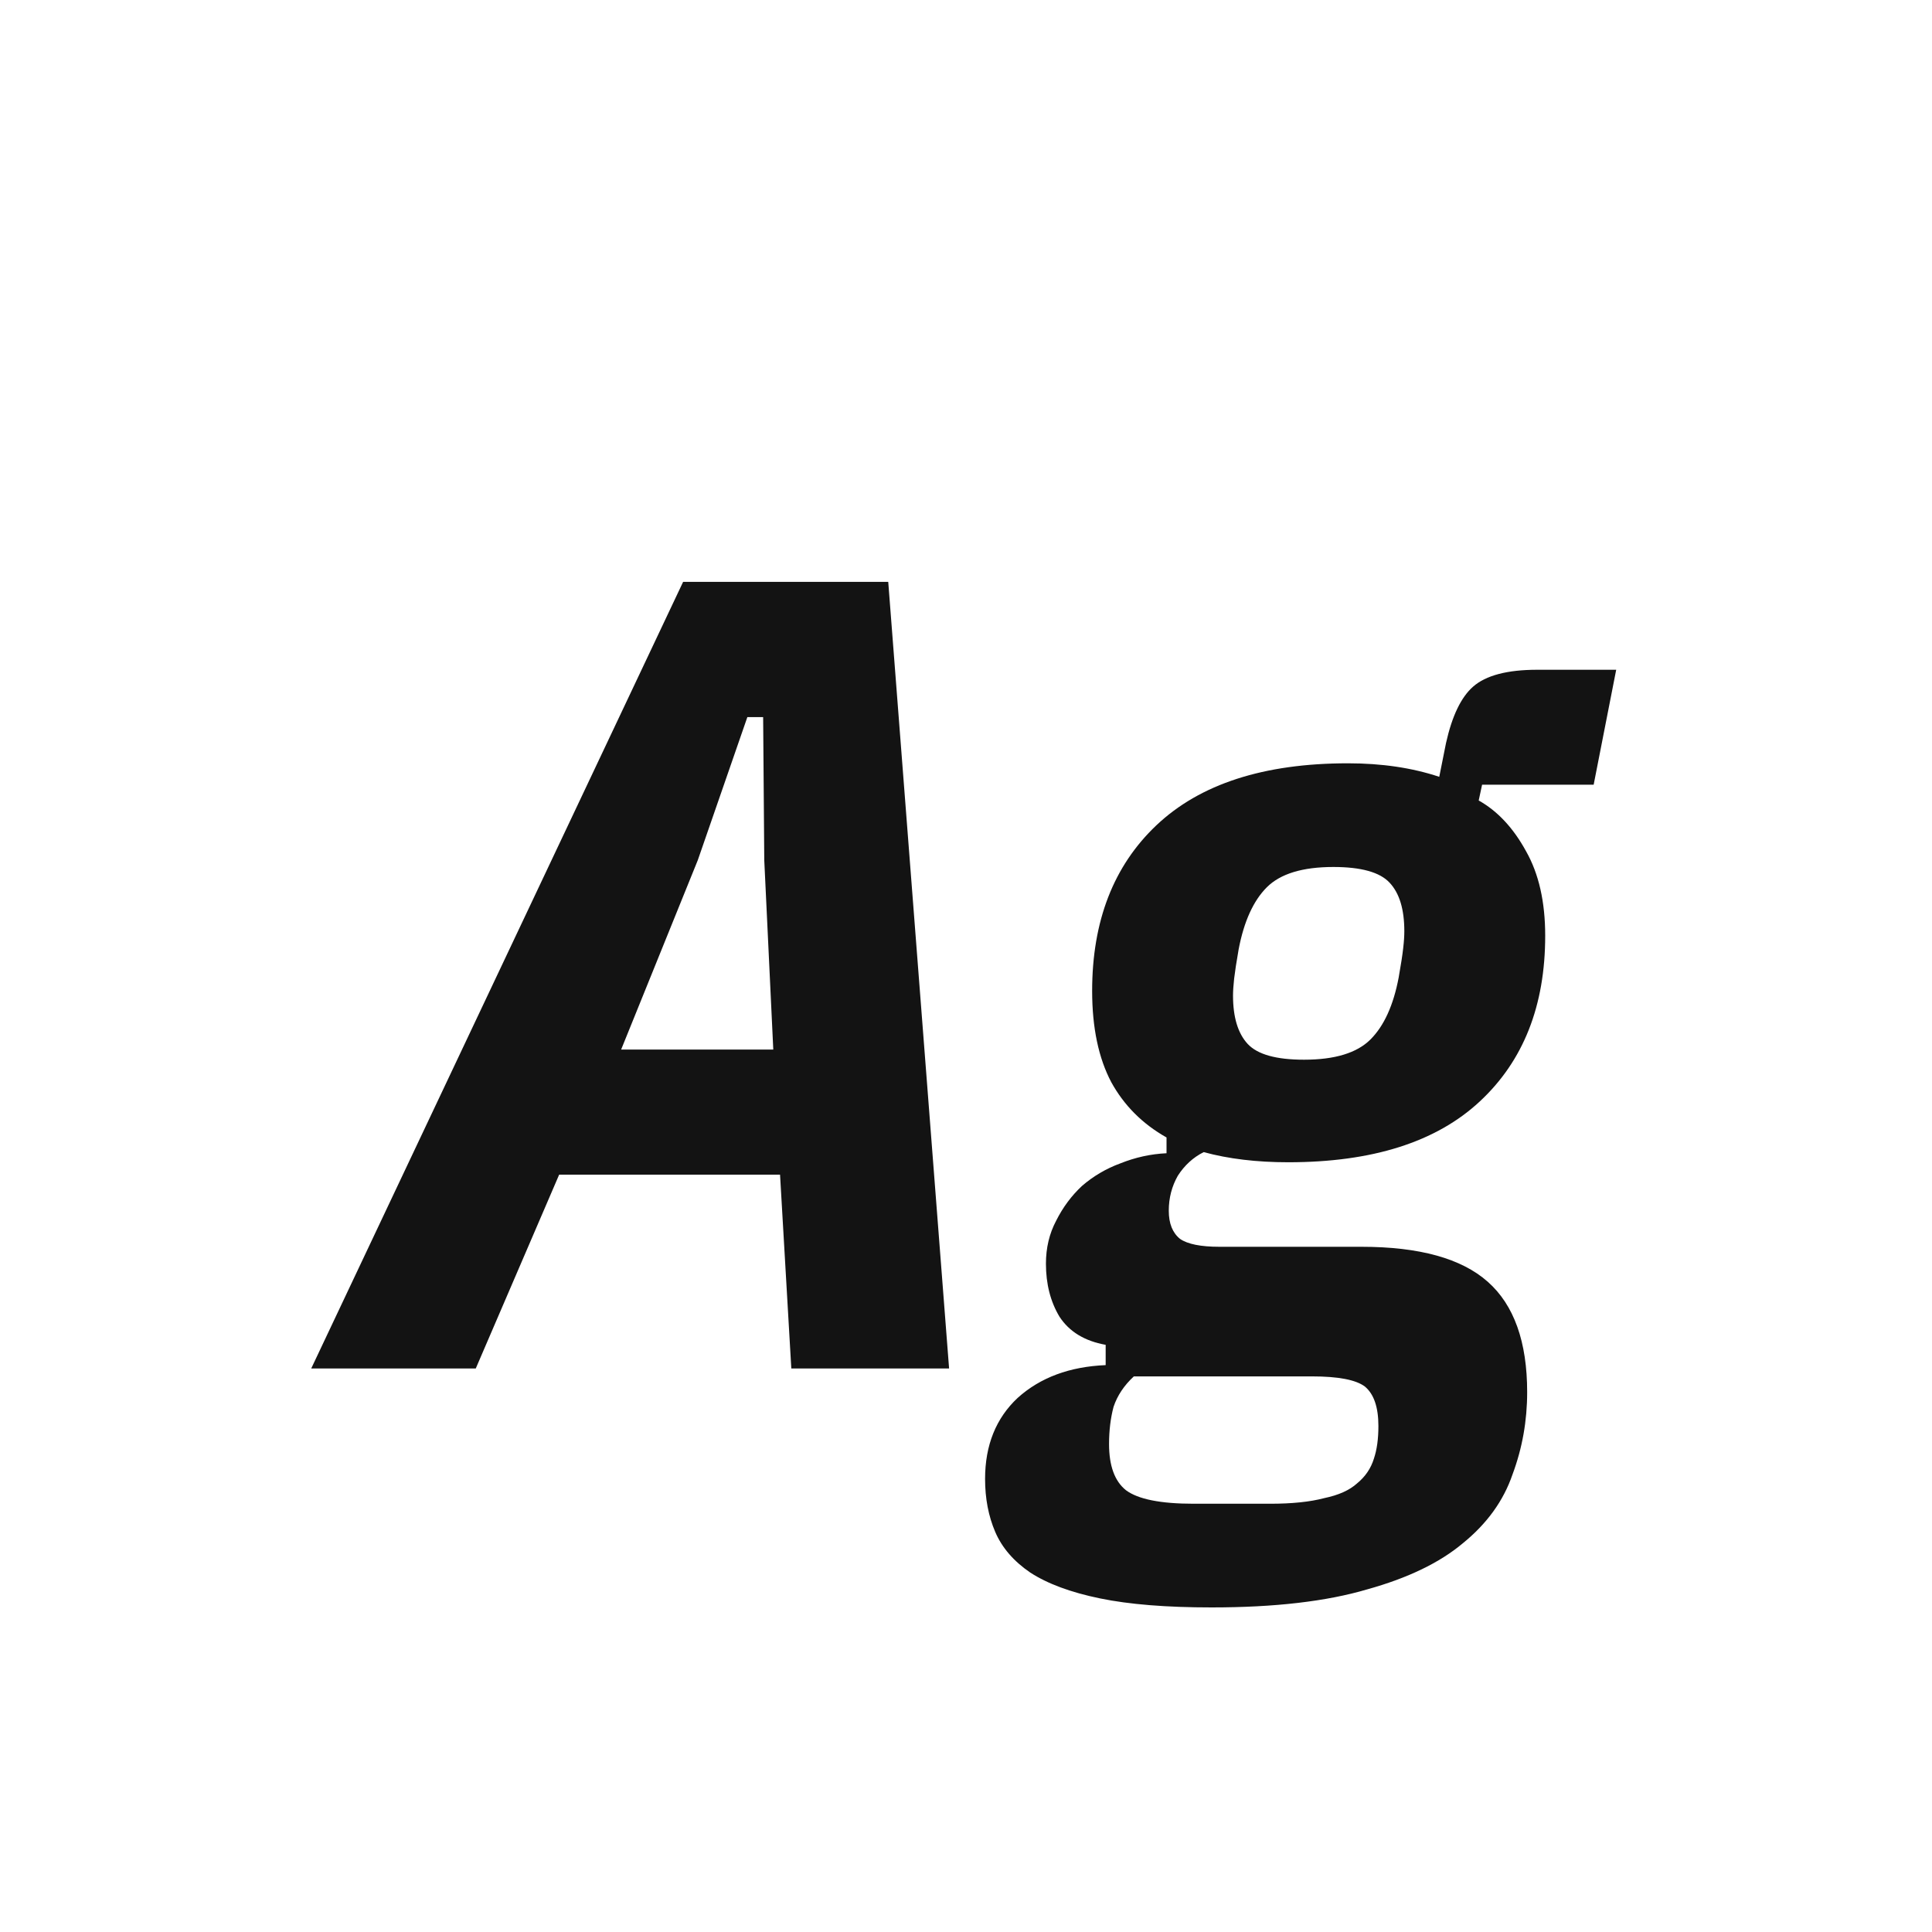 <svg width="24" height="24" viewBox="0 0 24 24" fill="none" xmlns="http://www.w3.org/2000/svg">
<path d="M9.83 17L9.69 14.592H6.946L5.91 17H3.866L8.486 7.228H11.034L11.79 17H9.83ZM9.494 10.686L9.48 8.908H9.284L8.668 10.686L7.716 13.038H9.606L9.494 10.686ZM18.971 17.294C18.971 17.649 18.911 17.989 18.789 18.316C18.677 18.643 18.472 18.927 18.173 19.17C17.884 19.413 17.487 19.604 16.983 19.744C16.479 19.893 15.835 19.968 15.051 19.968C14.491 19.968 14.029 19.931 13.665 19.856C13.301 19.781 13.012 19.674 12.797 19.534C12.592 19.394 12.447 19.226 12.363 19.03C12.279 18.834 12.237 18.615 12.237 18.372C12.237 17.952 12.373 17.616 12.643 17.364C12.923 17.112 13.287 16.977 13.735 16.958V16.706C13.474 16.659 13.283 16.543 13.161 16.356C13.049 16.169 12.993 15.95 12.993 15.698C12.993 15.502 13.035 15.325 13.119 15.166C13.203 14.998 13.311 14.853 13.441 14.732C13.581 14.611 13.74 14.517 13.917 14.452C14.104 14.377 14.295 14.335 14.491 14.326V14.13C14.193 13.962 13.964 13.733 13.805 13.444C13.647 13.145 13.567 12.767 13.567 12.31C13.567 11.442 13.833 10.756 14.365 10.252C14.907 9.739 15.7 9.482 16.745 9.482C17.165 9.482 17.543 9.538 17.879 9.65L17.963 9.23C18.038 8.894 18.15 8.661 18.299 8.53C18.458 8.39 18.724 8.32 19.097 8.32H20.077L19.797 9.748H18.411L18.369 9.944C18.603 10.075 18.799 10.285 18.957 10.574C19.116 10.854 19.195 11.204 19.195 11.624C19.195 12.492 18.925 13.178 18.383 13.682C17.842 14.186 17.049 14.438 16.003 14.438C15.611 14.438 15.261 14.396 14.953 14.312C14.823 14.377 14.715 14.475 14.631 14.606C14.557 14.737 14.519 14.881 14.519 15.04C14.519 15.199 14.566 15.315 14.659 15.39C14.753 15.455 14.916 15.488 15.149 15.488H16.913C17.632 15.488 18.155 15.633 18.481 15.922C18.808 16.211 18.971 16.669 18.971 17.294ZM17.123 17.714C17.123 17.481 17.067 17.317 16.955 17.224C16.843 17.14 16.624 17.098 16.297 17.098H14.085C13.964 17.21 13.88 17.336 13.833 17.476C13.796 17.616 13.777 17.77 13.777 17.938C13.777 18.209 13.847 18.4 13.987 18.512C14.137 18.624 14.417 18.68 14.827 18.68H15.779C16.05 18.68 16.274 18.657 16.451 18.61C16.629 18.573 16.764 18.512 16.857 18.428C16.96 18.344 17.03 18.241 17.067 18.12C17.105 18.008 17.123 17.873 17.123 17.714ZM16.199 13.164C16.582 13.164 16.857 13.08 17.025 12.912C17.193 12.744 17.31 12.487 17.375 12.142C17.403 11.983 17.422 11.862 17.431 11.778C17.441 11.694 17.445 11.624 17.445 11.568C17.445 11.297 17.385 11.097 17.263 10.966C17.142 10.835 16.909 10.77 16.563 10.77C16.181 10.77 15.905 10.854 15.737 11.022C15.569 11.19 15.453 11.447 15.387 11.792C15.359 11.951 15.341 12.072 15.331 12.156C15.322 12.24 15.317 12.31 15.317 12.366C15.317 12.637 15.378 12.837 15.499 12.968C15.621 13.099 15.854 13.164 16.199 13.164Z" fill="#131313"/>
</svg>
